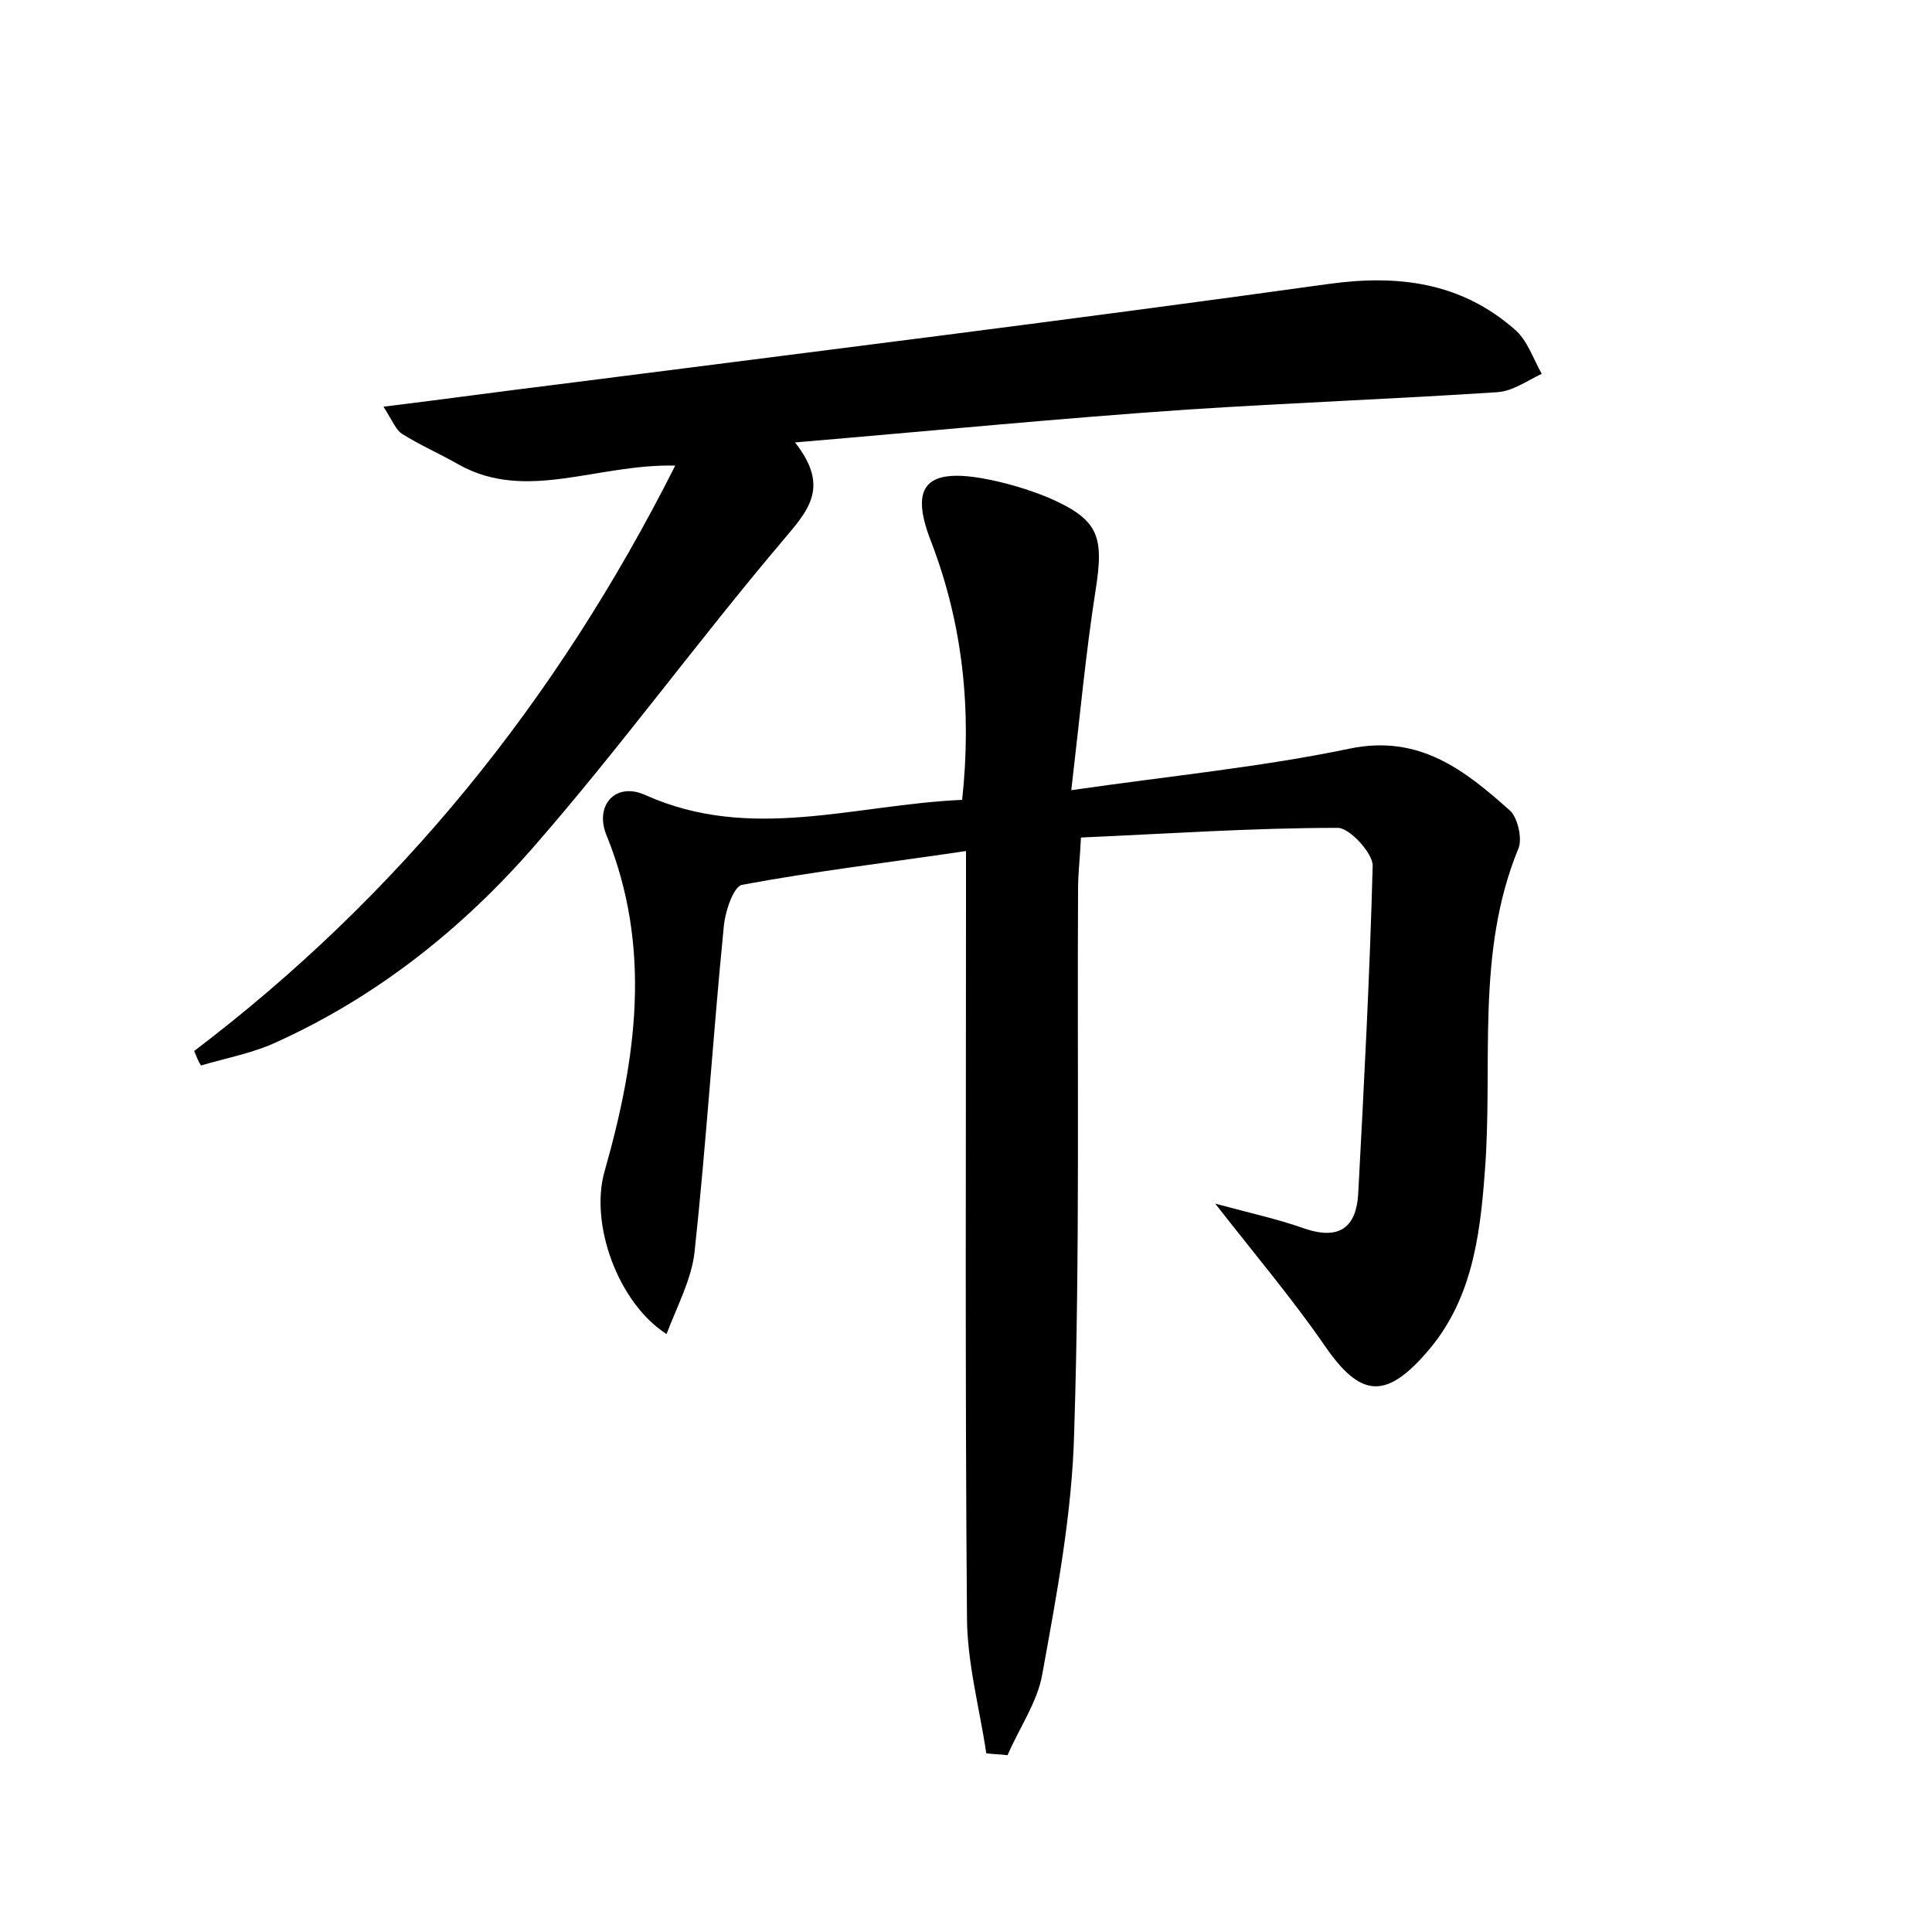 <?xml version="1.0" encoding="utf-8"?>
<!-- Generator: Adobe Illustrator 22.0.0, SVG Export Plug-In . SVG Version: 6.00 Build 0)  -->
<svg version="1.1" id="图层_1" xmlns="http://www.w3.org/2000/svg" xmlns:xlink="http://www.w3.org/1999/xlink" x="0px" y="0px"
	 viewBox="0 0 200 200" style="enable-background:new 0 0 200 200;" xml:space="preserve">
<style type="text/css">
	.st0{fill:#FFFFFF;}
</style>
<g>
	
	<path d="M100,88.1c-8.1,1.2-15.7,2.1-23.2,3.5c-0.9,0.2-1.8,2.9-1.9,4.6c-1.1,11.1-1.8,22.3-3,33.4c-0.3,2.8-1.8,5.6-2.9,8.5
		c-5-3.2-8-11.4-6.4-16.9c3.3-11.6,4.9-23.1,0.2-34.7c-1.3-3.1,0.9-5.6,4-4.2c10.9,4.9,21.6,1,32.8,0.5c1-9.2,0.1-18.1-3.2-26.7
		c-2.2-5.6-0.7-7.6,5.2-6.6c2.3,0.4,4.7,1.1,6.9,2c5.3,2.3,5.8,4,4.9,9.7c-1,6.4-1.6,12.9-2.5,20.6c10.4-1.5,19.7-2.4,28.8-4.3
		c7.2-1.5,11.9,2.2,16.6,6.4c0.8,0.7,1.3,2.9,0.9,3.9c-4.5,10.9-2.6,22.4-3.5,33.6c-0.5,6.8-1.4,13.4-6.1,18.7
		c-4.2,4.8-6.8,4.5-10.4-0.7c-3.3-4.8-7.1-9.3-11.4-14.8c3.7,1,6.5,1.6,9.3,2.6c3.6,1.2,5.3-0.2,5.5-3.6c0.6-11.3,1.2-22.6,1.5-34
		c0-1.3-2.4-3.9-3.6-3.9c-8.8,0-17.5,0.6-26.6,1c-0.1,2.2-0.3,3.7-0.3,5.3c-0.1,18.7,0.2,37.5-0.4,56.2c-0.2,8.4-1.8,16.8-3.3,25.1
		c-0.5,2.9-2.4,5.6-3.6,8.4c-0.7-0.1-1.5-0.1-2.2-0.2c-0.7-4.7-2-9.4-2-14.2c-0.2-24.5-0.1-49-0.1-73.5C100,92.3,100,90.6,100,88.1z
		"/>
	<path d="M20.1,108.8c21.2-16.1,37.5-36.2,49.8-60.6c-8.1-0.2-15.4,3.8-22.4-0.1c-1.9-1.1-4-2-5.9-3.2c-0.6-0.4-0.9-1.2-1.9-2.8
		c6.5-0.8,12.3-1.6,18-2.3c26.6-3.4,53.2-6.7,79.8-10.4c7.2-1,13.7-0.2,19.3,4.7c1.3,1.1,1.9,3,2.8,4.6c-1.5,0.7-3,1.8-4.6,1.9
		c-10.7,0.7-21.4,1.1-32.1,1.8c-13.2,0.9-26.4,2.2-40.6,3.4C86,50.5,83.6,52.9,81,56c-8.8,10.4-16.8,21.4-25.7,31.6
		c-7.4,8.5-16.2,15.5-26.5,20.2c-2.5,1.2-5.3,1.7-8,2.5C20.5,109.8,20.3,109.3,20.1,108.8z"/>
</g>
</svg>
